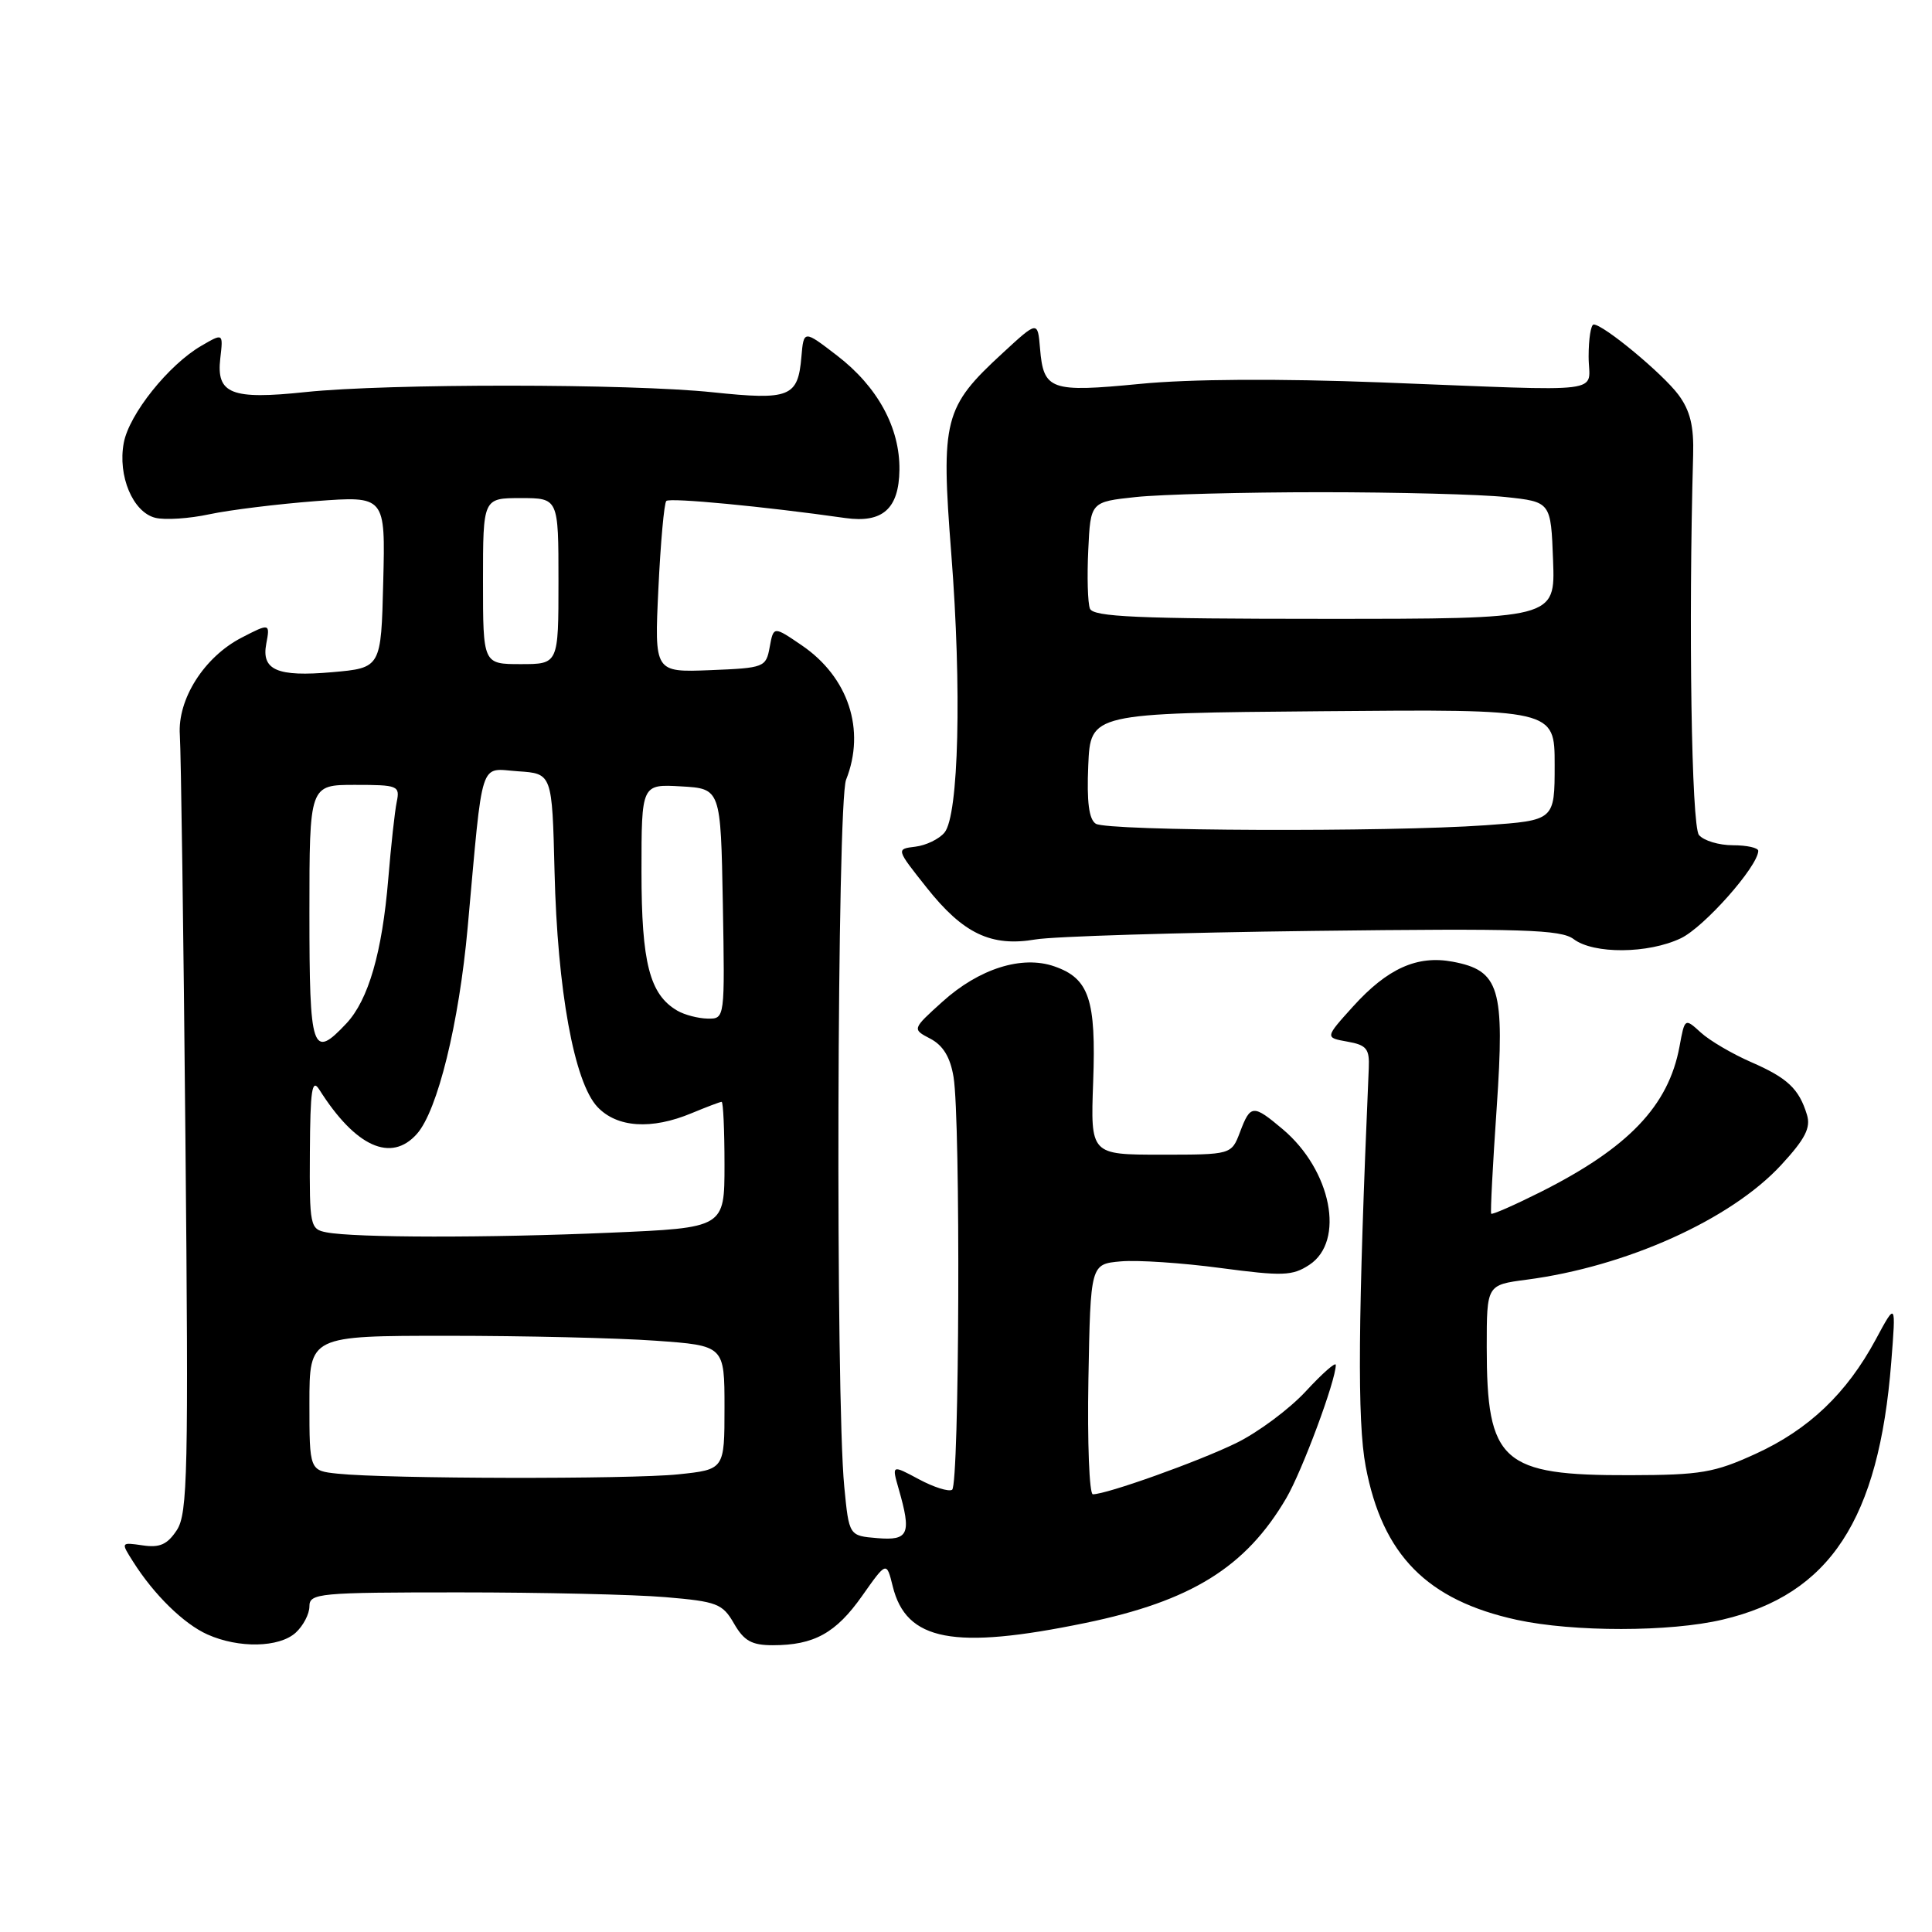 <?xml version="1.0" encoding="UTF-8" standalone="no"?>
<!DOCTYPE svg PUBLIC "-//W3C//DTD SVG 1.1//EN" "http://www.w3.org/Graphics/SVG/1.1/DTD/svg11.dtd" >
<svg xmlns="http://www.w3.org/2000/svg" xmlns:xlink="http://www.w3.org/1999/xlink" version="1.1" viewBox="0 0 256 256">
 <g >
 <path fill="currentColor"
d=" M 39.17 216.35 C 40.18 215.43 41.00 213.86 41.00 212.85 C 41.00 211.11 42.22 211.00 60.85 211.00 C 71.77 211.00 84.05 211.28 88.16 211.63 C 95.02 212.21 95.74 212.49 97.26 215.13 C 98.58 217.42 99.60 218.00 102.39 218.00 C 107.86 218.00 110.76 216.40 114.24 211.46 C 117.47 206.88 117.47 206.88 118.29 210.19 C 120.07 217.45 126.37 218.65 143.82 215.05 C 157.84 212.16 165.08 207.66 170.44 198.51 C 172.54 194.92 177.00 182.93 177.00 180.86 C 177.00 180.41 175.22 181.98 173.04 184.34 C 170.86 186.70 166.70 189.80 163.79 191.22 C 158.77 193.67 146.65 198.00 144.81 198.00 C 144.34 198.00 144.07 191.14 144.22 182.75 C 144.50 167.50 144.50 167.50 148.50 167.14 C 150.70 166.94 156.66 167.34 161.74 168.02 C 169.96 169.11 171.25 169.07 173.49 167.60 C 178.27 164.47 176.42 155.06 169.96 149.62 C 166.04 146.32 165.69 146.34 164.31 150.00 C 163.17 153.00 163.17 153.00 153.84 153.00 C 144.50 153.00 144.50 153.00 144.85 143.37 C 145.25 132.44 144.32 129.65 139.71 128.05 C 135.41 126.55 129.73 128.35 124.87 132.74 C 120.85 136.37 120.85 136.37 123.29 137.64 C 124.97 138.53 125.92 140.09 126.35 142.71 C 127.30 148.42 127.13 196.80 126.16 197.40 C 125.70 197.69 123.71 197.06 121.74 196.00 C 118.16 194.08 118.16 194.08 119.08 197.29 C 120.80 203.27 120.41 204.16 116.25 203.81 C 112.50 203.50 112.50 203.50 111.87 197.00 C 110.70 185.02 110.91 106.36 112.11 103.32 C 114.73 96.72 112.42 89.72 106.24 85.51 C 102.50 82.96 102.50 82.96 101.99 85.73 C 101.50 88.43 101.29 88.51 94.10 88.80 C 86.71 89.09 86.71 89.09 87.24 78.00 C 87.53 71.90 88.00 66.67 88.29 66.38 C 88.75 65.92 101.26 67.11 112.00 68.64 C 116.95 69.34 119.11 67.42 119.18 62.26 C 119.25 56.68 116.29 51.24 110.91 47.11 C 106.50 43.72 106.50 43.72 106.19 47.28 C 105.74 52.62 104.65 53.05 94.45 51.98 C 83.47 50.82 51.37 50.81 40.50 51.95 C 30.64 52.99 28.64 52.20 29.19 47.48 C 29.58 44.13 29.58 44.13 26.68 45.82 C 22.35 48.33 17.11 54.88 16.40 58.68 C 15.58 63.05 17.60 67.86 20.57 68.61 C 21.85 68.93 25.08 68.72 27.76 68.14 C 30.44 67.57 36.78 66.79 41.85 66.40 C 51.07 65.71 51.07 65.71 50.78 77.10 C 50.50 88.50 50.50 88.50 44.00 89.07 C 36.74 89.71 34.62 88.79 35.28 85.31 C 35.80 82.58 35.74 82.56 32.00 84.50 C 27.05 87.06 23.50 92.66 23.83 97.39 C 23.98 99.65 24.32 123.73 24.57 150.90 C 24.99 195.09 24.87 200.55 23.43 202.75 C 22.18 204.65 21.17 205.11 18.91 204.77 C 16.00 204.35 16.00 204.35 17.63 206.92 C 20.40 211.31 24.36 215.18 27.50 216.58 C 31.64 218.43 36.98 218.32 39.17 216.35 Z  M 228.25 214.61 C 242.47 211.27 248.96 201.36 250.60 180.50 C 251.23 172.50 251.23 172.50 248.54 177.50 C 244.69 184.64 239.67 189.42 232.63 192.64 C 227.17 195.14 225.35 195.45 216.00 195.47 C 198.98 195.52 197.00 193.75 197.00 178.48 C 197.00 170.26 197.00 170.26 202.25 169.57 C 215.49 167.84 229.35 161.60 236.03 154.35 C 239.20 150.91 239.96 149.43 239.43 147.71 C 238.38 144.26 236.85 142.83 232.00 140.72 C 229.53 139.64 226.54 137.89 225.37 136.82 C 223.24 134.88 223.24 134.88 222.54 138.69 C 221.08 146.54 215.78 152.09 204.15 157.94 C 200.66 159.69 197.70 160.99 197.59 160.82 C 197.47 160.64 197.80 154.32 198.32 146.77 C 199.40 130.91 198.71 128.60 192.49 127.43 C 187.78 126.55 183.85 128.32 179.29 133.36 C 175.56 137.49 175.56 137.49 178.53 138.02 C 181.08 138.47 181.48 138.97 181.37 141.52 C 179.94 174.65 179.83 188.32 180.96 194.30 C 183.18 206.05 189.08 212.04 201.00 214.64 C 208.49 216.26 221.28 216.26 228.25 214.61 Z  M 222.71 124.33 C 225.78 122.88 232.91 114.84 232.98 112.75 C 232.99 112.34 231.48 112.00 229.62 112.00 C 227.76 112.00 225.74 111.39 225.12 110.64 C 224.13 109.45 223.72 82.79 224.35 60.32 C 224.46 56.47 223.96 54.42 222.41 52.32 C 220.34 49.53 212.47 43.00 211.17 43.00 C 210.80 43.00 210.50 44.91 210.50 47.25 C 210.50 52.26 213.76 51.86 183.00 50.67 C 169.39 50.15 157.66 50.22 151.03 50.87 C 139.17 52.02 138.27 51.70 137.81 46.17 C 137.50 42.50 137.50 42.50 132.85 46.79 C 125.07 53.95 124.66 55.55 126.05 73.38 C 127.45 91.26 127.04 108.05 125.15 110.32 C 124.44 111.18 122.70 112.02 121.29 112.19 C 118.73 112.50 118.73 112.50 122.76 117.58 C 127.62 123.72 131.33 125.49 137.22 124.48 C 139.57 124.08 156.14 123.57 174.02 123.35 C 201.76 123.01 206.84 123.17 208.52 124.44 C 211.17 126.44 218.38 126.39 222.71 124.33 Z  M 44.75 195.27 C 41.00 194.88 41.00 194.88 41.00 185.94 C 41.00 177.00 41.00 177.00 59.35 177.00 C 69.44 177.00 81.81 177.29 86.85 177.65 C 96.00 178.30 96.00 178.30 96.00 186.51 C 96.00 194.72 96.00 194.72 89.85 195.36 C 83.49 196.02 51.35 195.96 44.75 195.27 Z  M 43.25 163.29 C 41.09 162.88 41.00 162.46 41.06 152.68 C 41.11 144.40 41.34 142.85 42.31 144.38 C 47.10 151.96 51.82 154.10 55.24 150.25 C 57.98 147.17 60.82 135.62 61.97 122.88 C 64.04 100.02 63.45 101.85 68.65 102.20 C 73.16 102.50 73.16 102.50 73.48 115.50 C 73.86 131.21 76.08 143.39 79.16 146.67 C 81.75 149.42 86.32 149.73 91.65 147.50 C 93.63 146.68 95.41 146.00 95.62 146.00 C 95.83 146.00 96.00 149.75 96.00 154.34 C 96.00 162.69 96.00 162.69 80.84 163.34 C 64.78 164.04 46.99 164.02 43.25 163.29 Z  M 41.00 121.00 C 41.00 104.00 41.00 104.00 47.02 104.00 C 52.73 104.00 53.01 104.11 52.57 106.25 C 52.31 107.49 51.81 112.07 51.45 116.43 C 50.64 126.20 48.82 132.50 45.89 135.62 C 41.37 140.43 41.00 139.33 41.00 121.00 Z  M 89.75 133.92 C 86.08 131.78 85.00 127.59 85.00 115.50 C 85.00 103.90 85.00 103.90 90.25 104.20 C 95.50 104.50 95.50 104.50 95.78 119.75 C 96.05 135.00 96.05 135.00 93.78 134.97 C 92.52 134.95 90.71 134.48 89.75 133.92 Z  M 64.00 77.00 C 64.00 66.00 64.00 66.00 69.00 66.00 C 74.00 66.00 74.00 66.00 74.00 77.00 C 74.00 88.00 74.00 88.00 69.00 88.00 C 64.00 88.00 64.00 88.00 64.00 77.00 Z  M 145.20 109.15 C 144.29 108.57 143.99 106.26 144.20 101.41 C 144.50 94.50 144.50 94.50 175.25 94.24 C 206.00 93.97 206.00 93.97 206.00 101.34 C 206.00 108.70 206.00 108.70 196.85 109.35 C 183.83 110.27 146.75 110.13 145.20 109.15 Z  M 144.42 80.64 C 144.13 79.90 144.03 76.41 144.20 72.89 C 144.50 66.50 144.50 66.50 150.50 65.86 C 153.80 65.51 164.82 65.22 175.00 65.22 C 185.18 65.22 196.20 65.51 199.50 65.86 C 205.50 66.50 205.50 66.50 205.79 74.25 C 206.08 82.00 206.08 82.00 175.51 82.00 C 150.71 82.00 144.84 81.74 144.42 80.64 Z "/>
</g>
</svg>
